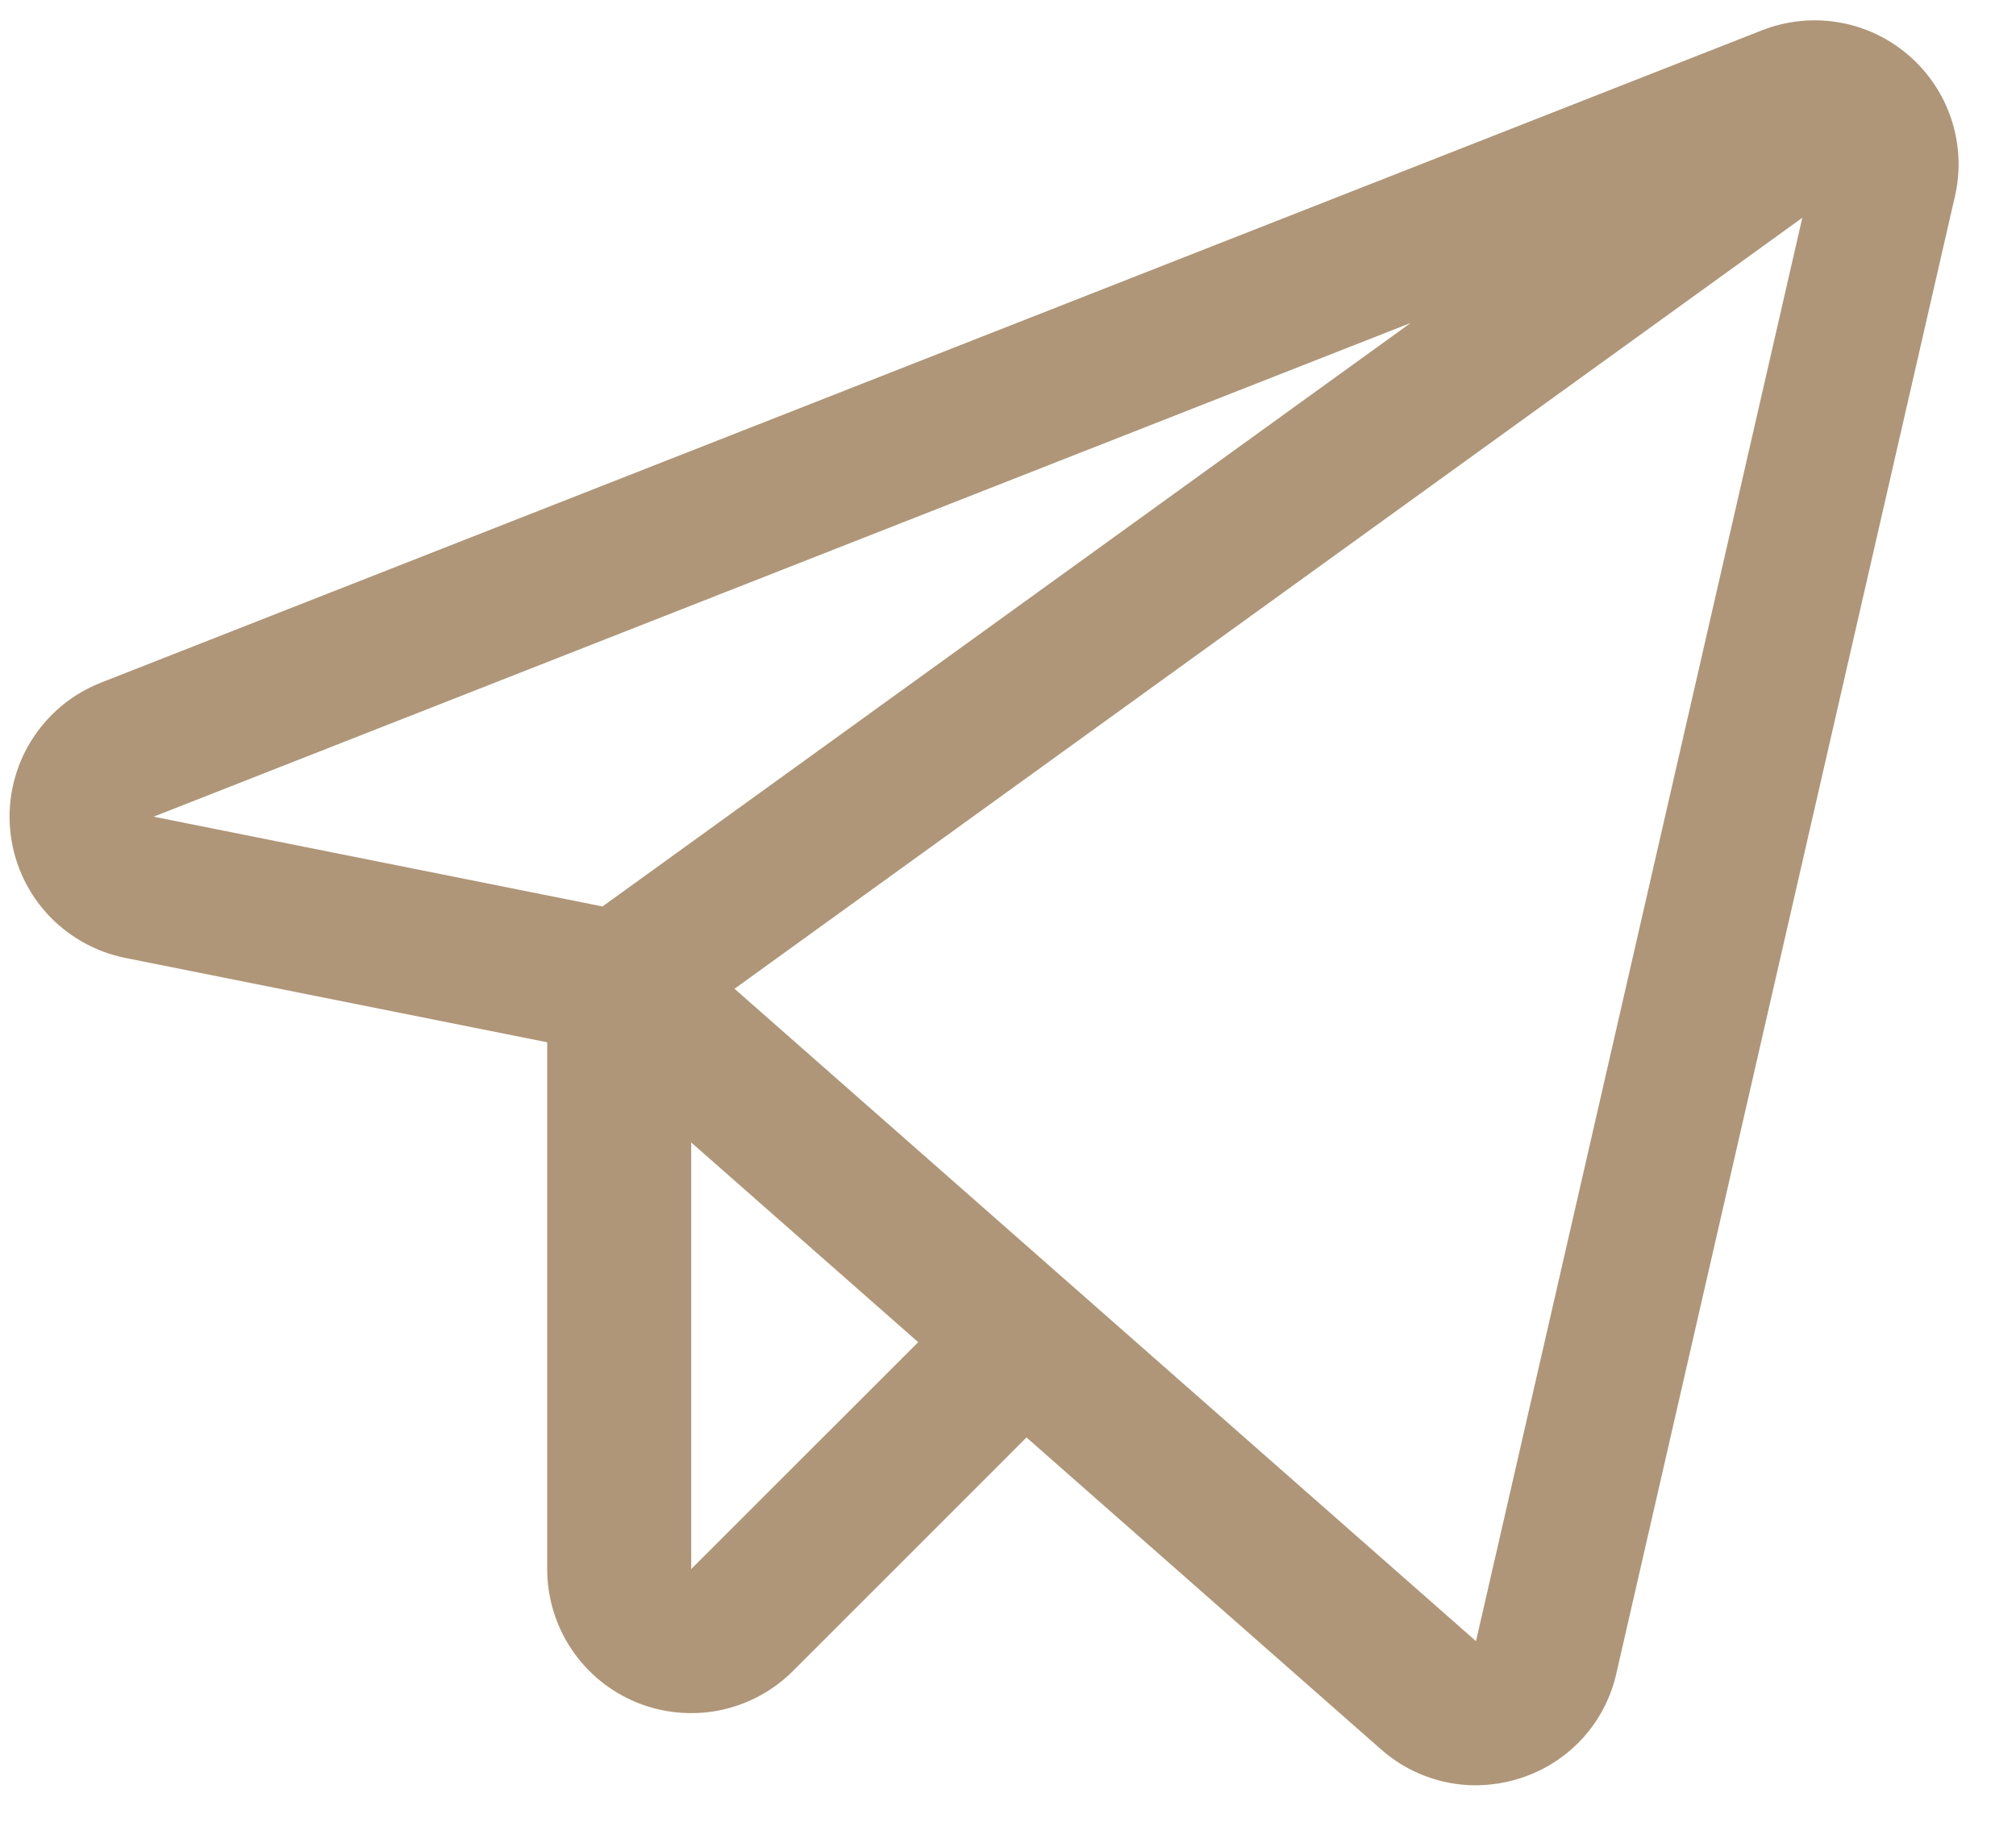 <svg width="35" height="32" viewBox="0 0 35 32" fill="none" xmlns="http://www.w3.org/2000/svg">
<path d="M33.134 0.959C32.789 0.661 32.37 0.464 31.921 0.388C31.473 0.312 31.012 0.36 30.588 0.527L1.751 11.855C1.249 12.053 0.824 12.408 0.54 12.867C0.256 13.326 0.128 13.865 0.176 14.403C0.223 14.941 0.444 15.449 0.804 15.851C1.165 16.253 1.646 16.528 2.175 16.634L9.5 18.099V27.248C9.5 27.742 9.646 28.226 9.921 28.637C10.195 29.049 10.586 29.369 11.043 29.559C11.5 29.748 12.003 29.797 12.488 29.701C12.973 29.604 13.418 29.366 13.768 29.016L17.821 24.962L23.974 30.376C24.427 30.778 25.011 31.001 25.617 31.002C25.881 31.001 26.142 30.96 26.393 30.879C26.806 30.748 27.177 30.511 27.471 30.191C27.763 29.872 27.968 29.481 28.062 29.058L33.939 3.412C34.042 2.969 34.021 2.506 33.879 2.073C33.737 1.641 33.479 1.255 33.134 0.959ZM10.46 15.741L2.666 14.182L24.491 5.608L10.46 15.741ZM12 27.247V19.839L15.941 23.307L12 27.247ZM25.625 28.499L12.752 17.17L31.29 3.782L25.625 28.499Z" fill="#AF9678"/>
</svg>
